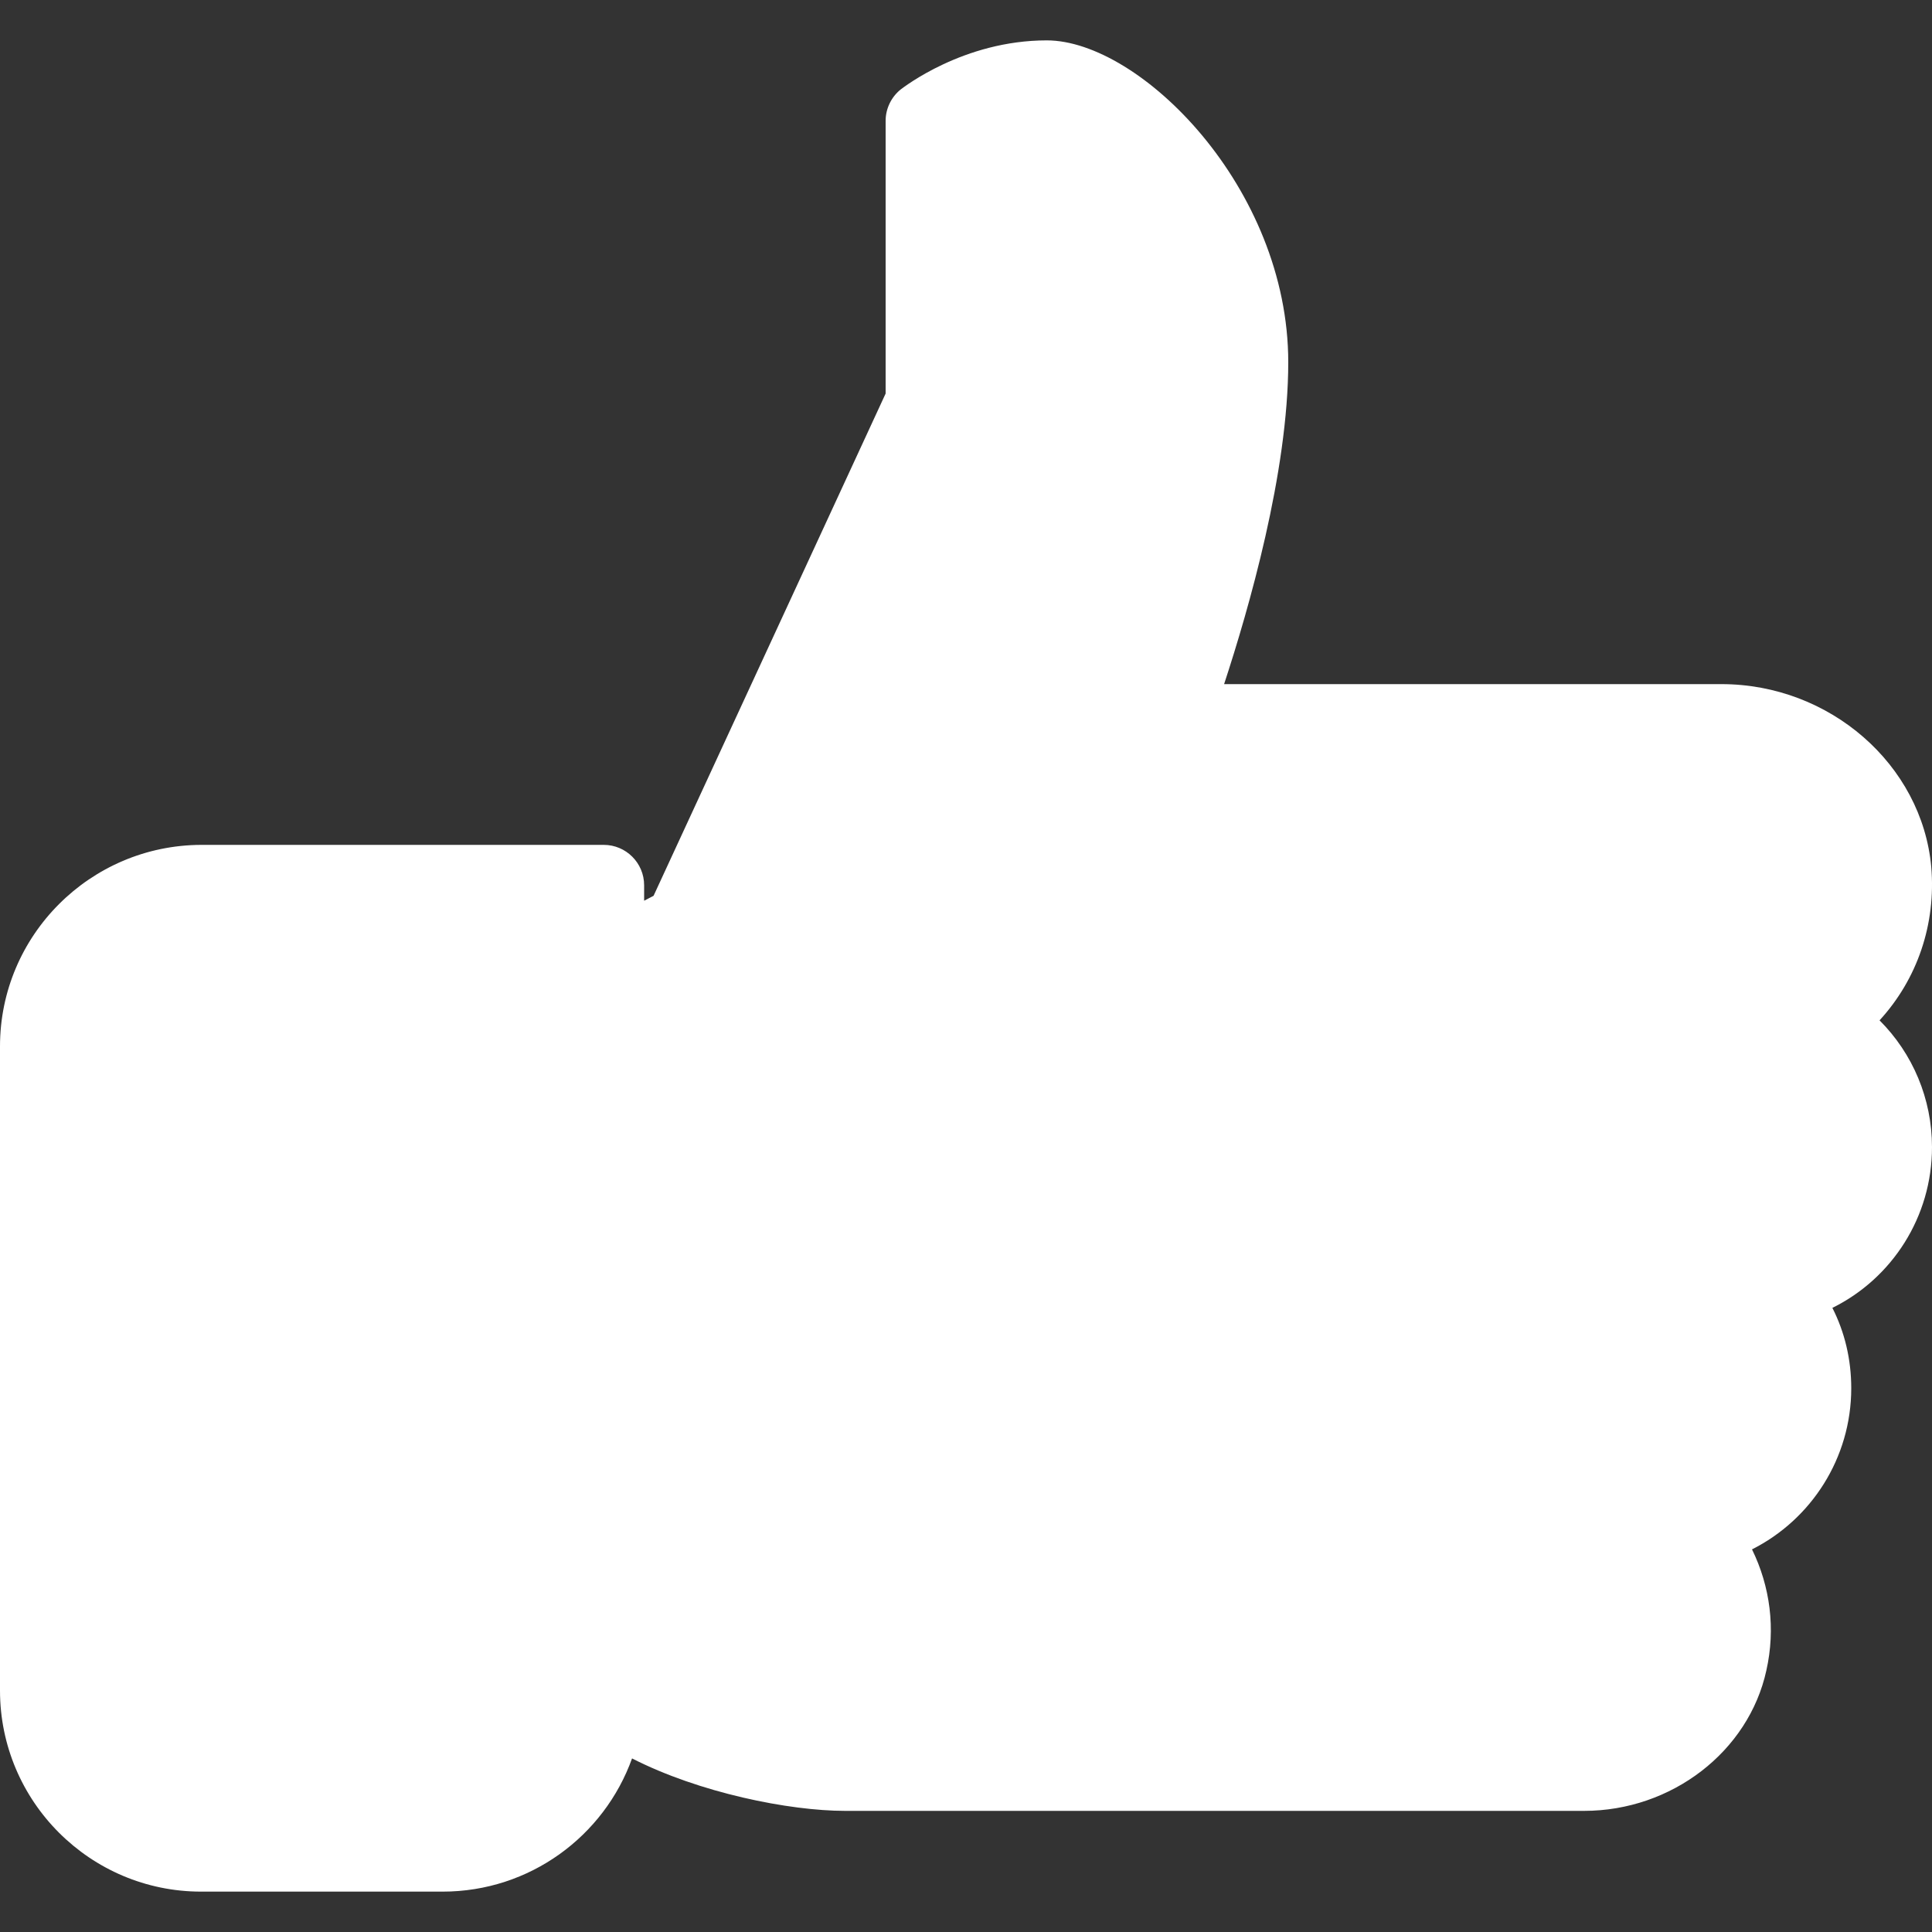 <?xml version="1.0" encoding="utf-8"?>
<!-- Generator: Adobe Illustrator 24.0.1, SVG Export Plug-In . SVG Version: 6.00 Build 0)  -->
<svg version="1.1" id="Capa_1" xmlns="http://www.w3.org/2000/svg" xmlns:xlink="http://www.w3.org/1999/xlink" x="0px" y="0px"
	 viewBox="0 0 512 512" style="enable-background:new 0 0 512 512;" xml:space="preserve">
<rect x="0" y="0" width="512" height="512" fill="#333333" stroke="none"/>
<style type="text/css">
	.st0{fill:#FFFFFF;}
</style>
<path class="st0" d="M512,304c0-12.8-5.1-24.8-13.9-33.6c10-10.9,15-25.5,13.7-40.7c-2.5-27.1-26.9-48.4-55.6-48.4H324.4
	c6.5-19.8,17-56.1,17-85.3c0-46.3-39.3-85.3-64-85.3c-22.1,0-38,12.5-38.7,13c-2.5,2-4,5.1-4,8.3v72.3l-61.5,133.1l-2.5,1.3v-4.1
	c0-5.9-4.8-10.7-10.7-10.7H53.3C23.9,224,0,247.9,0,277.3V448c0,29.4,23.9,53.3,53.3,53.3h64c23.1,0,42.8-14.7,50.2-35.3
	c17.8,9.1,41.6,13.9,56.5,13.9h195.8c23.2,0,43.6-15.7,48.3-37.2c2.5-11.1,1-22.3-3.8-32.1c15.7-7.9,26.3-24.2,26.3-42.7
	c0-7.6-1.7-14.8-5-21.3C501.4,338.8,512,322.5,512,304z"/>
</svg>
